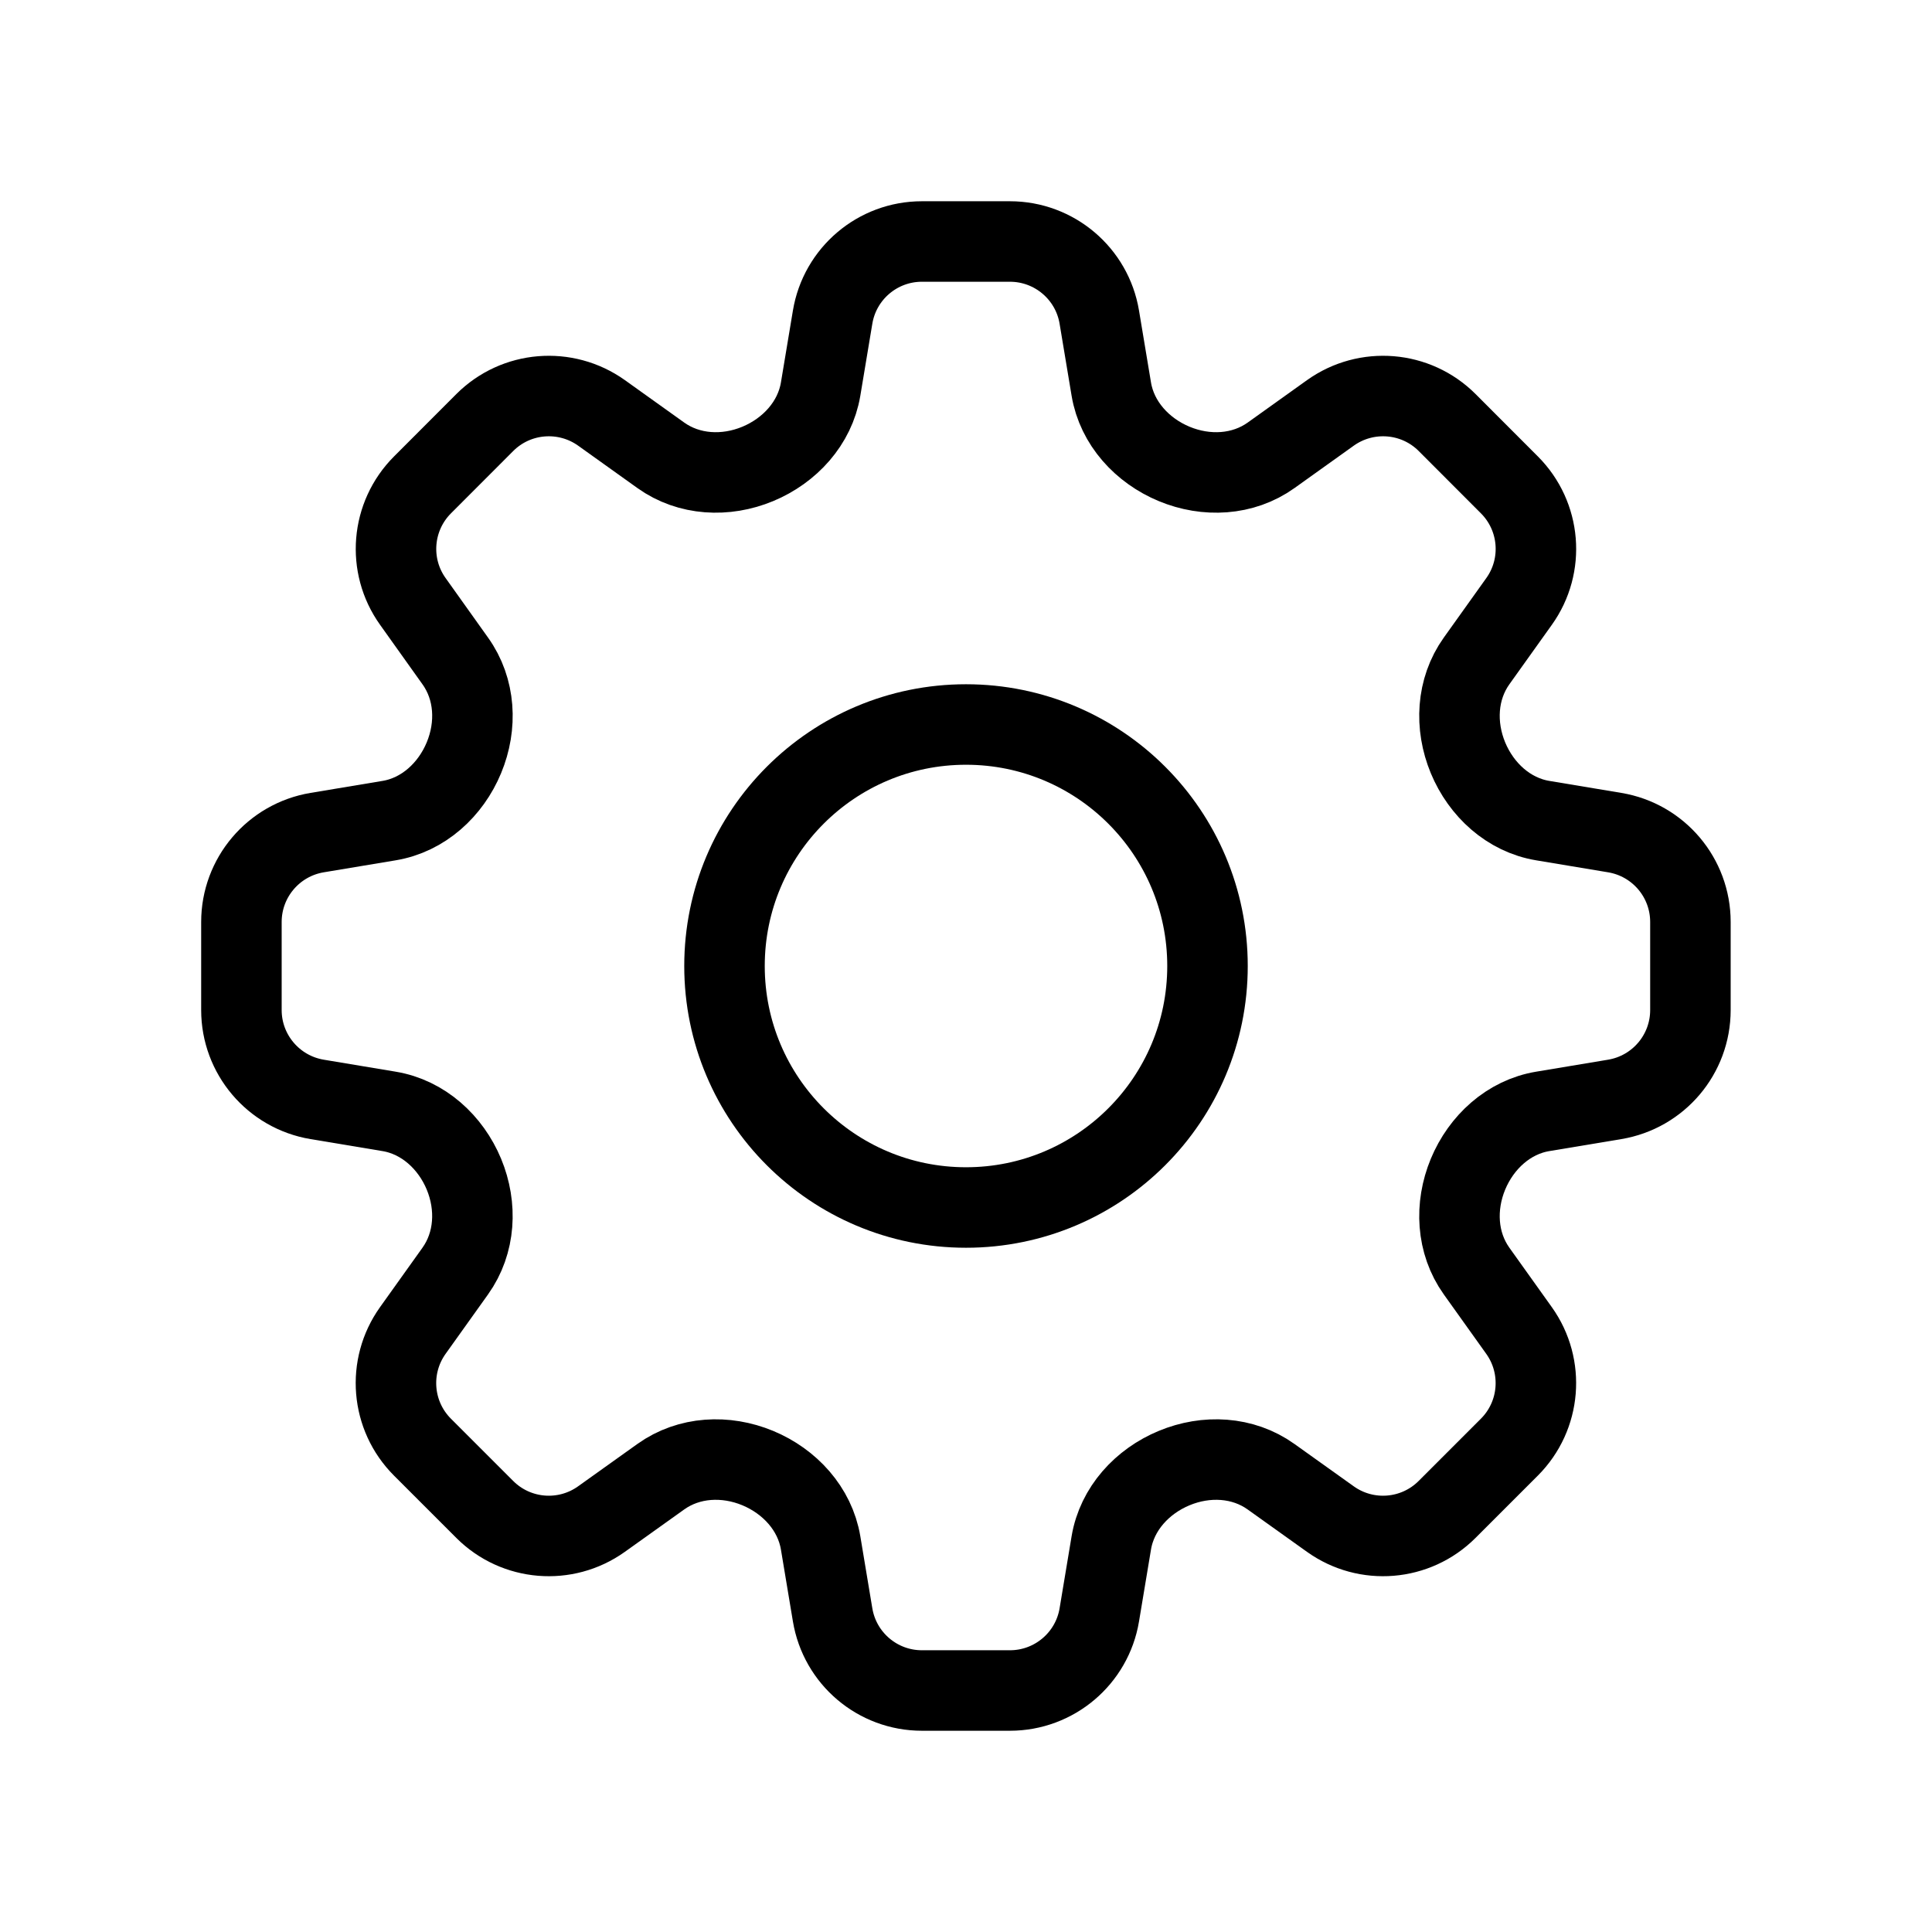 <svg width="24" height="24" viewBox="0 0 24 24" fill="none" stroke="currentColor" xmlns="http://www.w3.org/2000/svg">
<path d="M10.343 3.94C10.433 3.398 10.902 3 11.452 3H12.546C13.096 3 13.566 3.398 13.656 3.94L13.805 4.834C13.876 5.258 14.189 5.598 14.586 5.763C14.983 5.928 15.44 5.906 15.79 5.656L16.527 5.129C16.975 4.81 17.588 4.86 17.977 5.249L18.75 6.023C19.139 6.412 19.19 7.025 18.87 7.472L18.343 8.21C18.093 8.56 18.071 9.016 18.236 9.414C18.401 9.811 18.741 10.124 19.165 10.194L20.059 10.343C20.602 10.434 20.999 10.903 20.999 11.453V12.547C20.999 13.097 20.602 13.566 20.059 13.657L19.165 13.806C18.741 13.876 18.401 14.189 18.236 14.586C18.071 14.984 18.093 15.44 18.343 15.79L18.87 16.528C19.189 16.975 19.139 17.588 18.75 17.977L17.976 18.751C17.587 19.14 16.974 19.19 16.527 18.871L15.789 18.344C15.439 18.094 14.983 18.072 14.586 18.237C14.188 18.402 13.876 18.742 13.805 19.166L13.656 20.06C13.566 20.602 13.096 21 12.546 21H11.452C10.902 21 10.433 20.602 10.343 20.06L10.194 19.166C10.123 18.742 9.81 18.402 9.413 18.237C9.015 18.072 8.559 18.094 8.209 18.344L7.471 18.871C7.024 19.19 6.411 19.14 6.022 18.751L5.248 17.977C4.859 17.588 4.809 16.975 5.128 16.528L5.655 15.79C5.905 15.44 5.928 14.984 5.763 14.586C5.598 14.189 5.257 13.876 4.833 13.806L3.939 13.657C3.397 13.566 2.999 13.097 2.999 12.547V11.453C2.999 10.903 3.397 10.434 3.939 10.343L4.833 10.194C5.257 10.124 5.598 9.811 5.763 9.413C5.928 9.016 5.906 8.56 5.655 8.21L5.129 7.472C4.809 7.025 4.86 6.412 5.249 6.023L6.022 5.249C6.411 4.86 7.024 4.81 7.472 5.129L8.209 5.656C8.559 5.906 9.016 5.928 9.413 5.763C9.81 5.598 10.123 5.258 10.194 4.834L10.343 3.94Z" stroke-linecap="round" stroke-linejoin="round"/>
<path d="M15 12C15 13.657 13.657 15 12 15C10.343 15 9 13.657 9 12C9 10.343 10.343 9 12 9C13.657 9 15 10.343 15 12Z" stroke-linecap="round" stroke-linejoin="round"/>
</svg>
